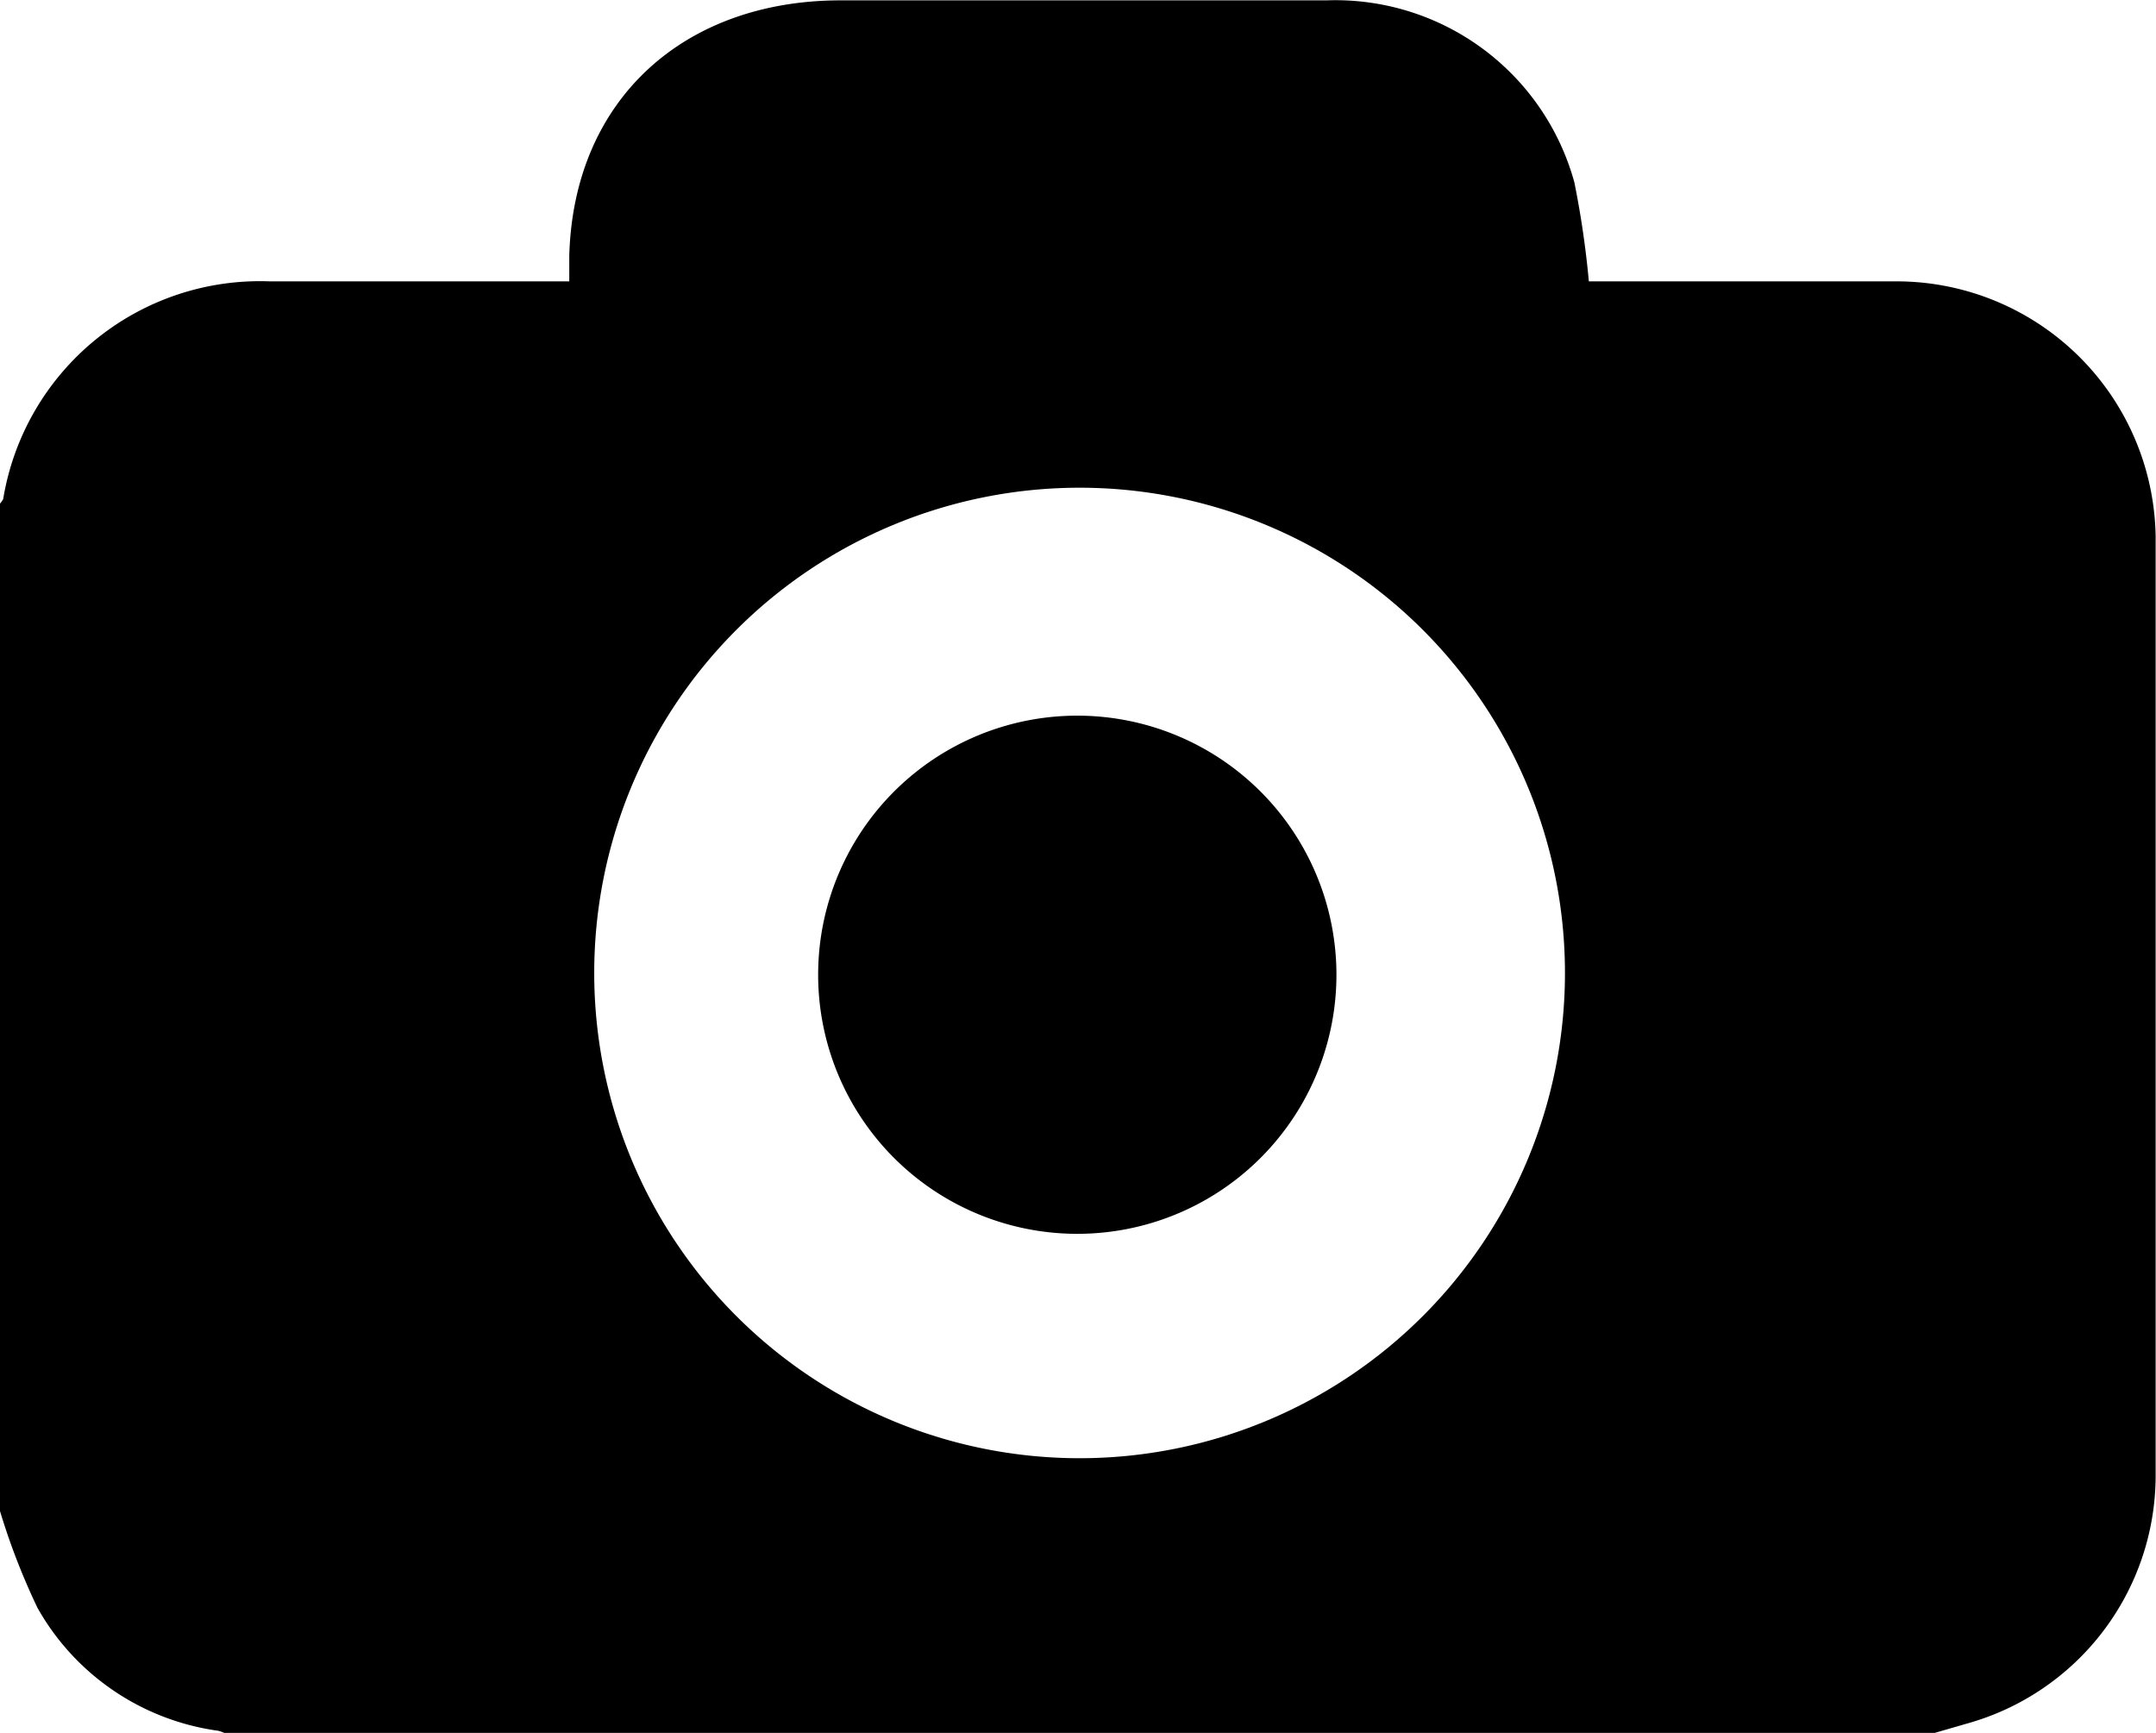 <svg xmlns="http://www.w3.org/2000/svg" viewBox="0 0 60.9 48.96"><path d="M0,42.65V14.23a.71.71,0,0,0,.1-.14A7.35,7.35,0,0,1,7.64,7.94c2.59,0,5.18,0,7.78,0h.67c0-.29,0-.5,0-.72C16.21,2.8,19.33,0,23.76,0S32.9,0,37.48,0a7,7,0,0,1,7,5.14,26.23,26.23,0,0,1,.41,2.8h.59c2.66,0,5.37,0,8,0a7.32,7.32,0,0,1,7.42,7.22v.24c0,8.83,0,17.47,0,26.29a7.28,7.28,0,0,1-5.34,7L54.49,49H6.43a.85.85,0,0,0-.26-.11,6.94,6.94,0,0,1-5.1-3.47A19.14,19.14,0,0,1,0,42.65ZM30.46,13.77a13.71,13.71,0,1,0,.09,0ZM30.4,34.85a7.32,7.32,0,1,1,7.36-7.29,7.32,7.32,0,0,1-7.36,7.29Z" transform="translate(-0.01 0.01)" fill="currentColor" fill-rule="evenodd"/></svg>